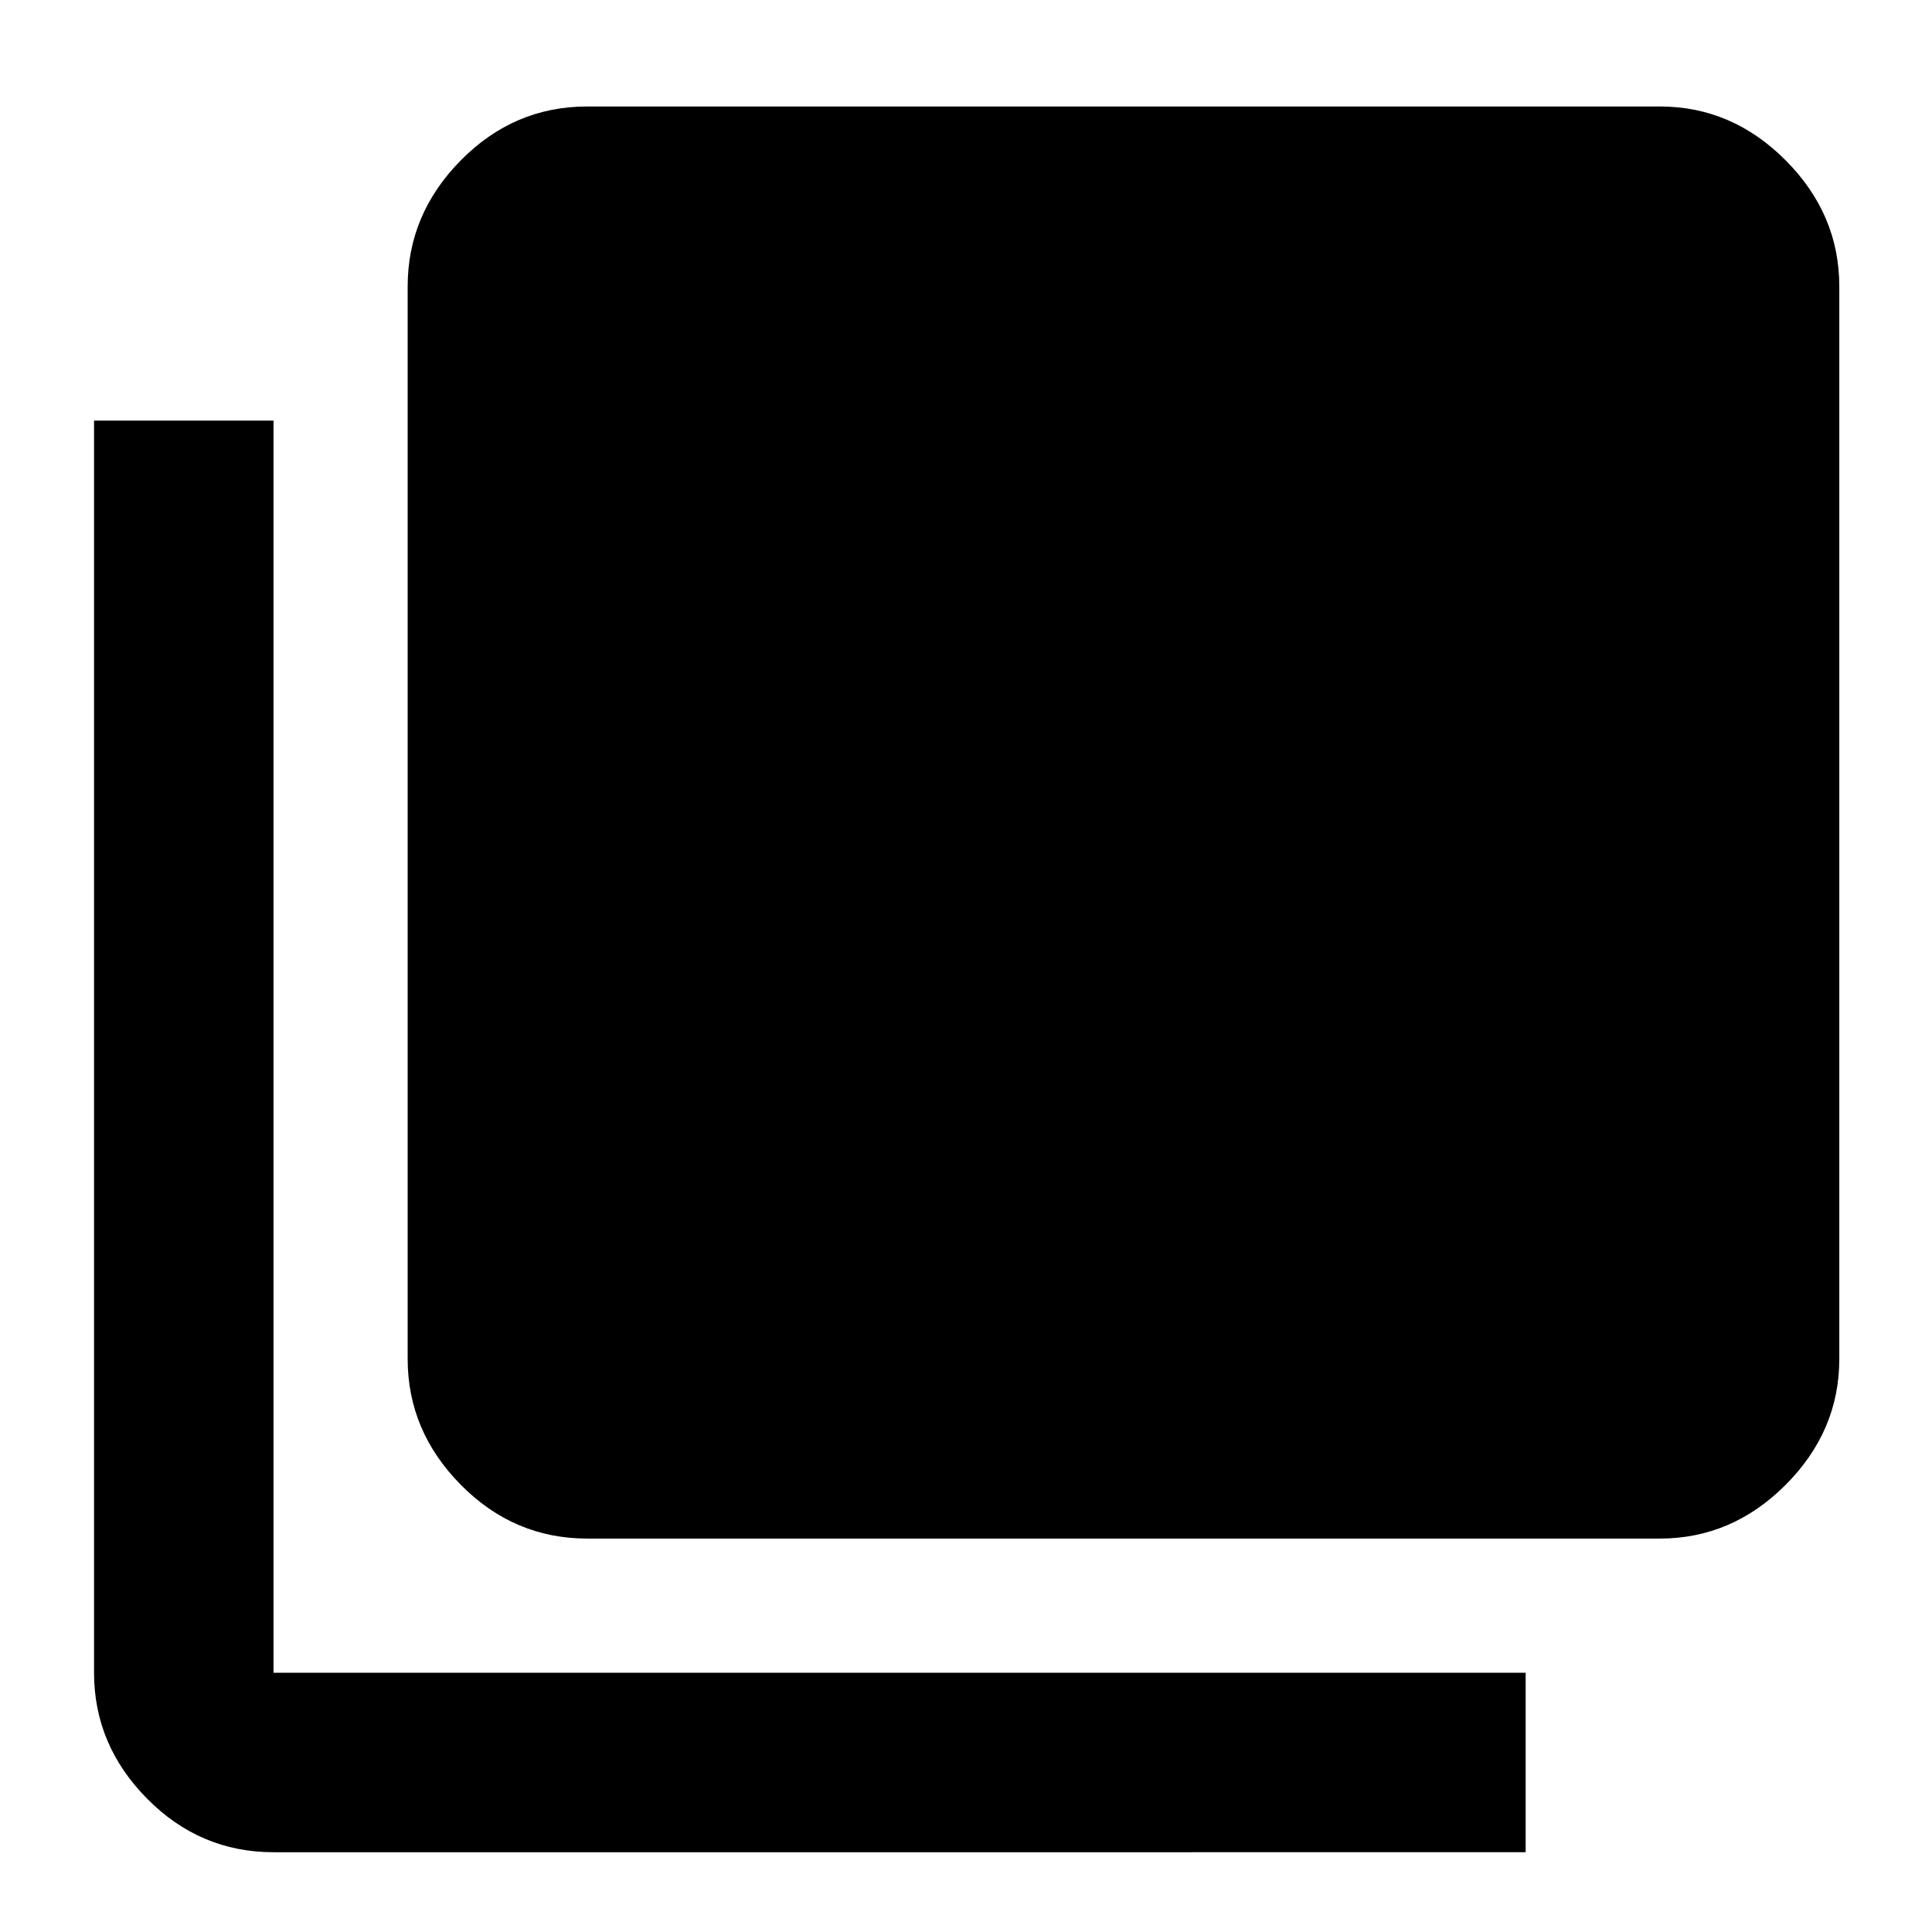 <svg xmlns="http://www.w3.org/2000/svg" height="40" viewBox="0 -960 960 960" width="40"><path d="M291.83-195.49q-36.47 0-62.86-26.72-26.4-26.73-26.4-62.54v-532.92q0-35.88 26.4-62.65 26.39-26.77 62.86-26.77h532.93q35.87 0 62.53 26.77 26.65 26.77 26.65 62.65v532.92q0 35.81-26.65 62.54-26.66 26.72-62.53 26.72H291.83ZM135.91-39.64q-36.54 0-62.86-26.65-26.32-26.66-26.32-62.53v-622.19h89.18v622.19h622.18v89.18H135.91Z"/></svg>